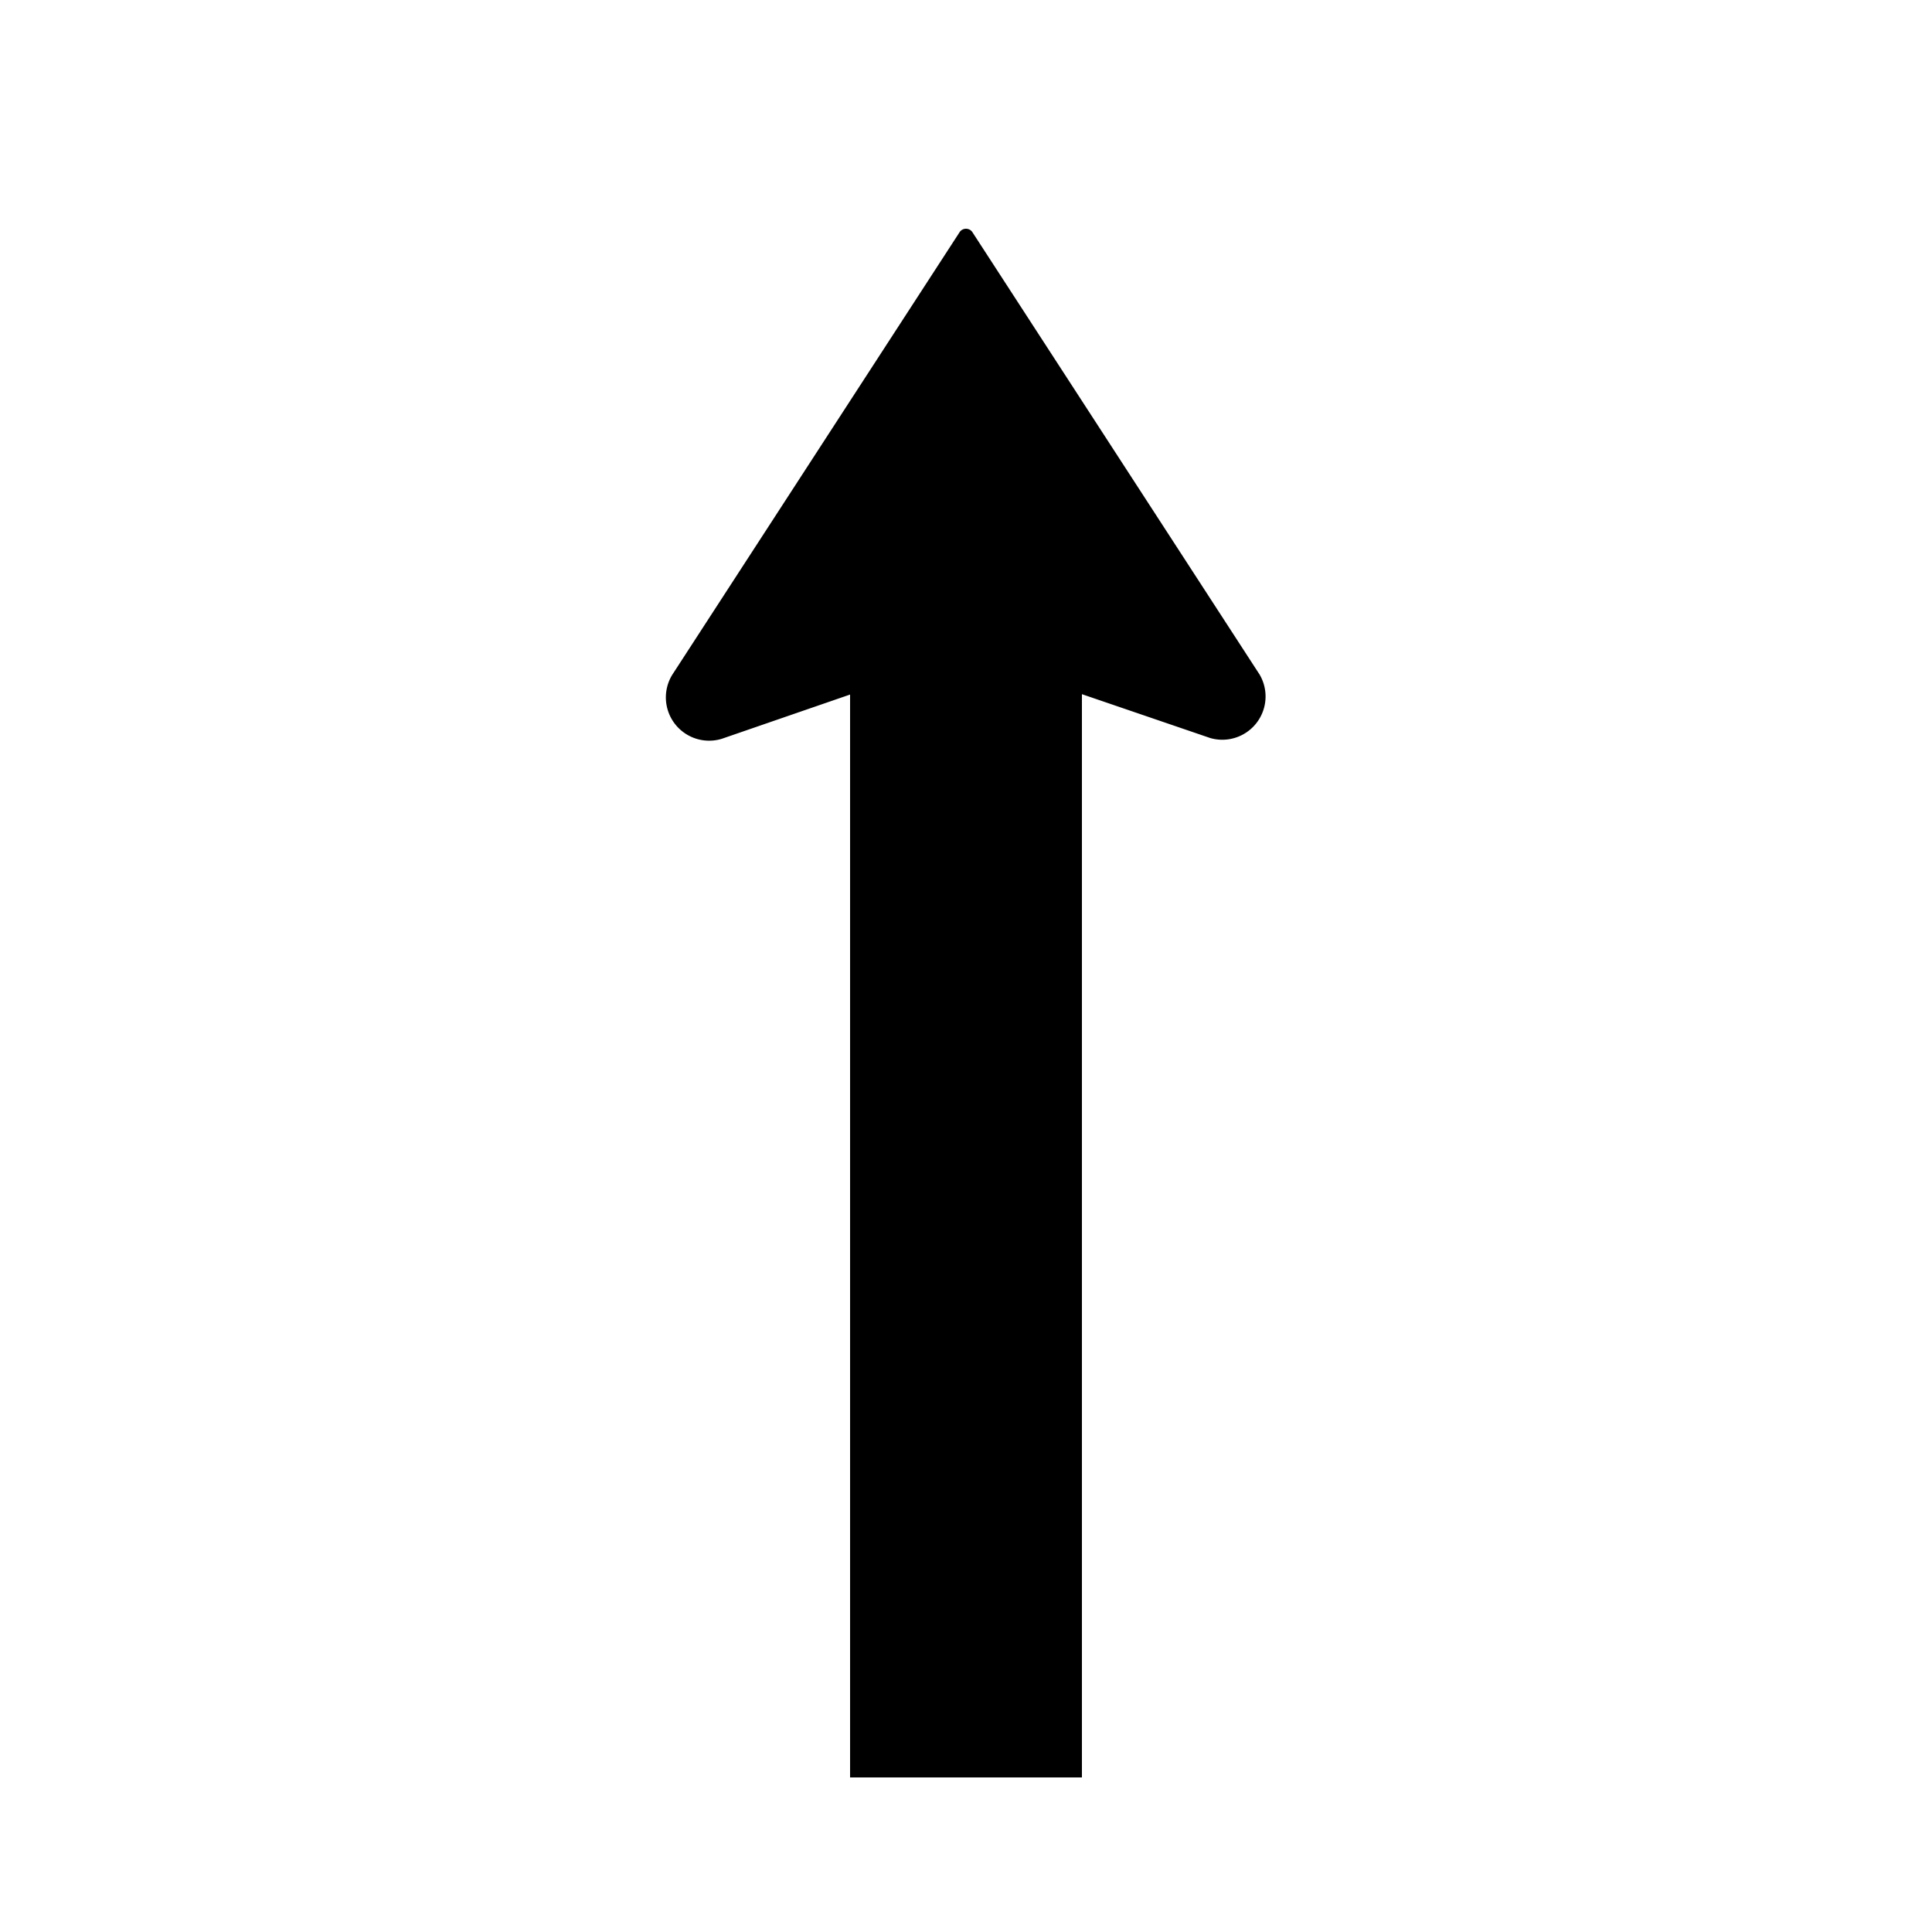 <svg id="through" xmlns="http://www.w3.org/2000/svg" viewBox="0 0 25 25"><title>icons</title><line x1="12.5" y1="23" x2="12.5" y2="8.47" fill="none" stroke="#000" stroke-miterlimit="10" stroke-width="3"/><path d="M12.58,3a0.1,0.1,0,0,0-.16,0L8.7,8.73a0.56,0.56,0,0,0,.64.83L12.5,8.47l3.16,1.08a0.56,0.56,0,0,0,.64-0.82Z"/></svg>